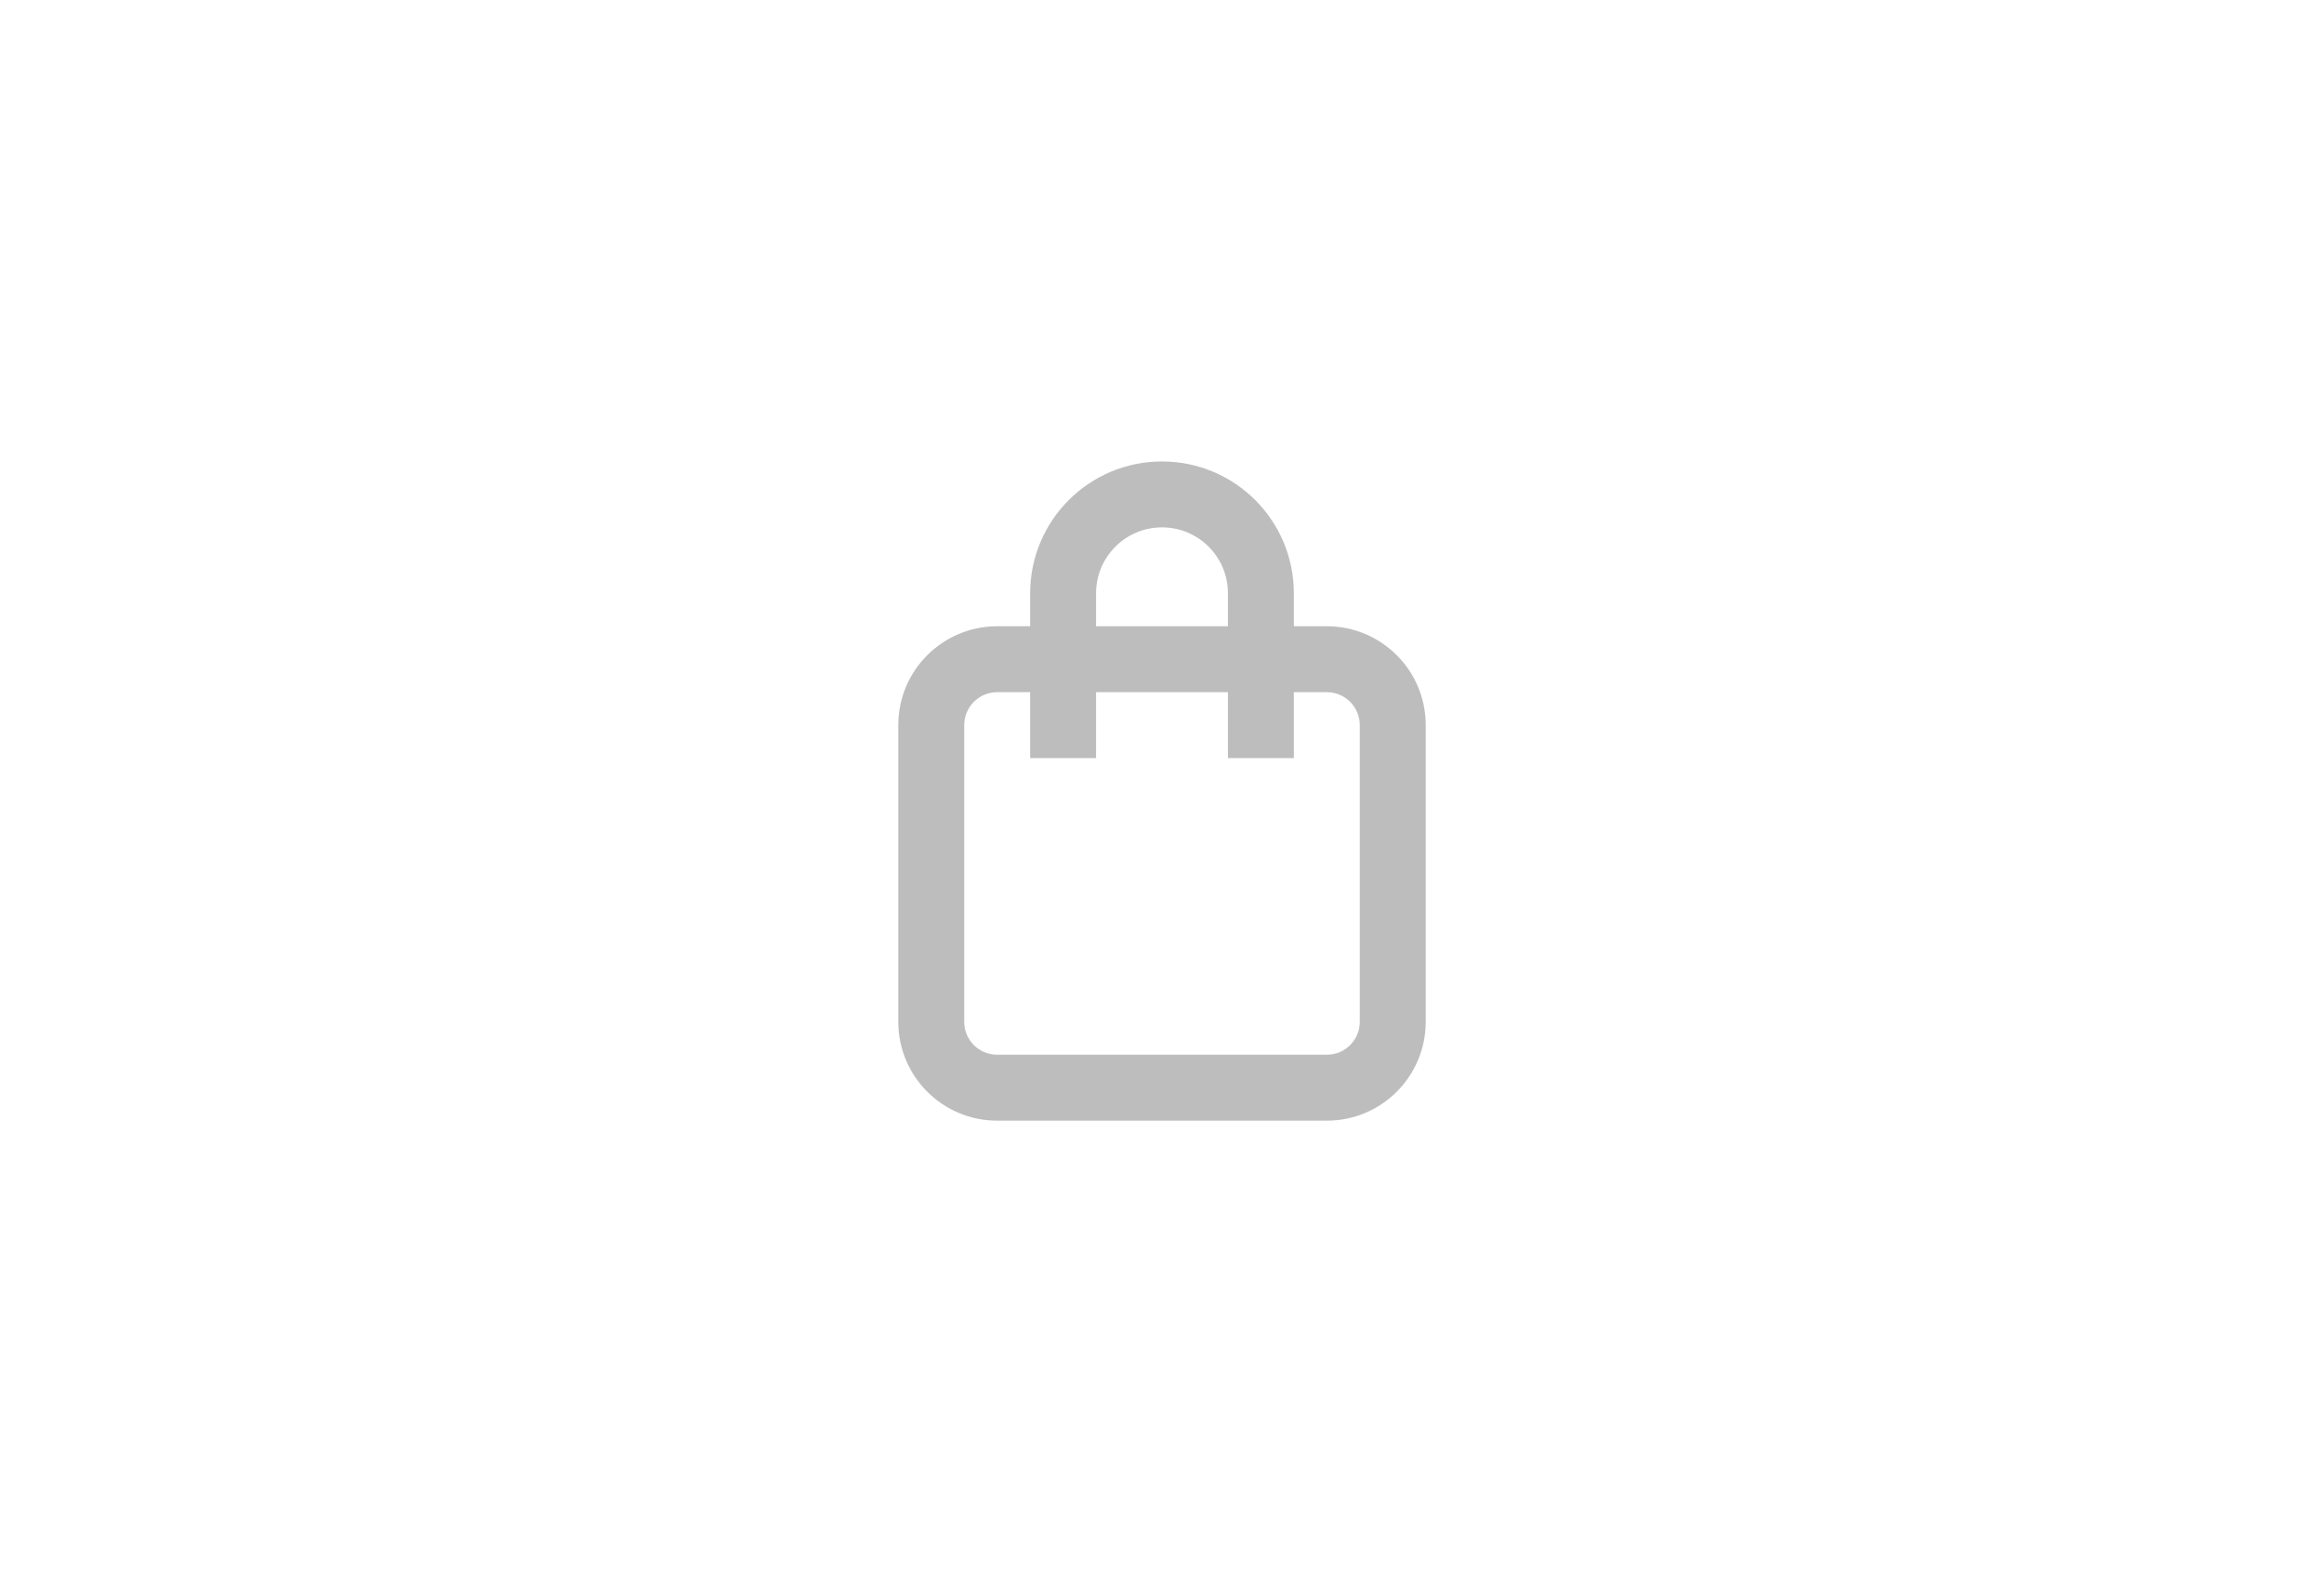 <svg width="94" height="64" viewBox="0 0 94 64" fill="none" xmlns="http://www.w3.org/2000/svg">
<path fill-rule="evenodd" clip-rule="evenodd" d="M47 18.667C44.054 18.667 41.667 21.055 41.667 24V25.333H40.333C38.124 25.333 36.333 27.124 36.333 29.333V41.333C36.333 43.543 38.124 45.333 40.333 45.333H53.667C55.876 45.333 57.667 43.543 57.667 41.333V29.333C57.667 27.124 55.876 25.333 53.667 25.333H52.333V24C52.333 21.055 49.946 18.667 47 18.667ZM49.667 28V30.667H52.333V28H53.667C54.403 28 55 28.597 55 29.333V41.333C55 42.07 54.403 42.667 53.667 42.667H40.333C39.597 42.667 39 42.07 39 41.333V29.333C39 28.597 39.597 28 40.333 28H41.667V30.667H44.333V28H49.667ZM49.667 25.333V24C49.667 22.527 48.473 21.333 47 21.333C45.527 21.333 44.333 22.527 44.333 24V25.333H49.667Z" fill="#BDBDBD"/>
</svg>
